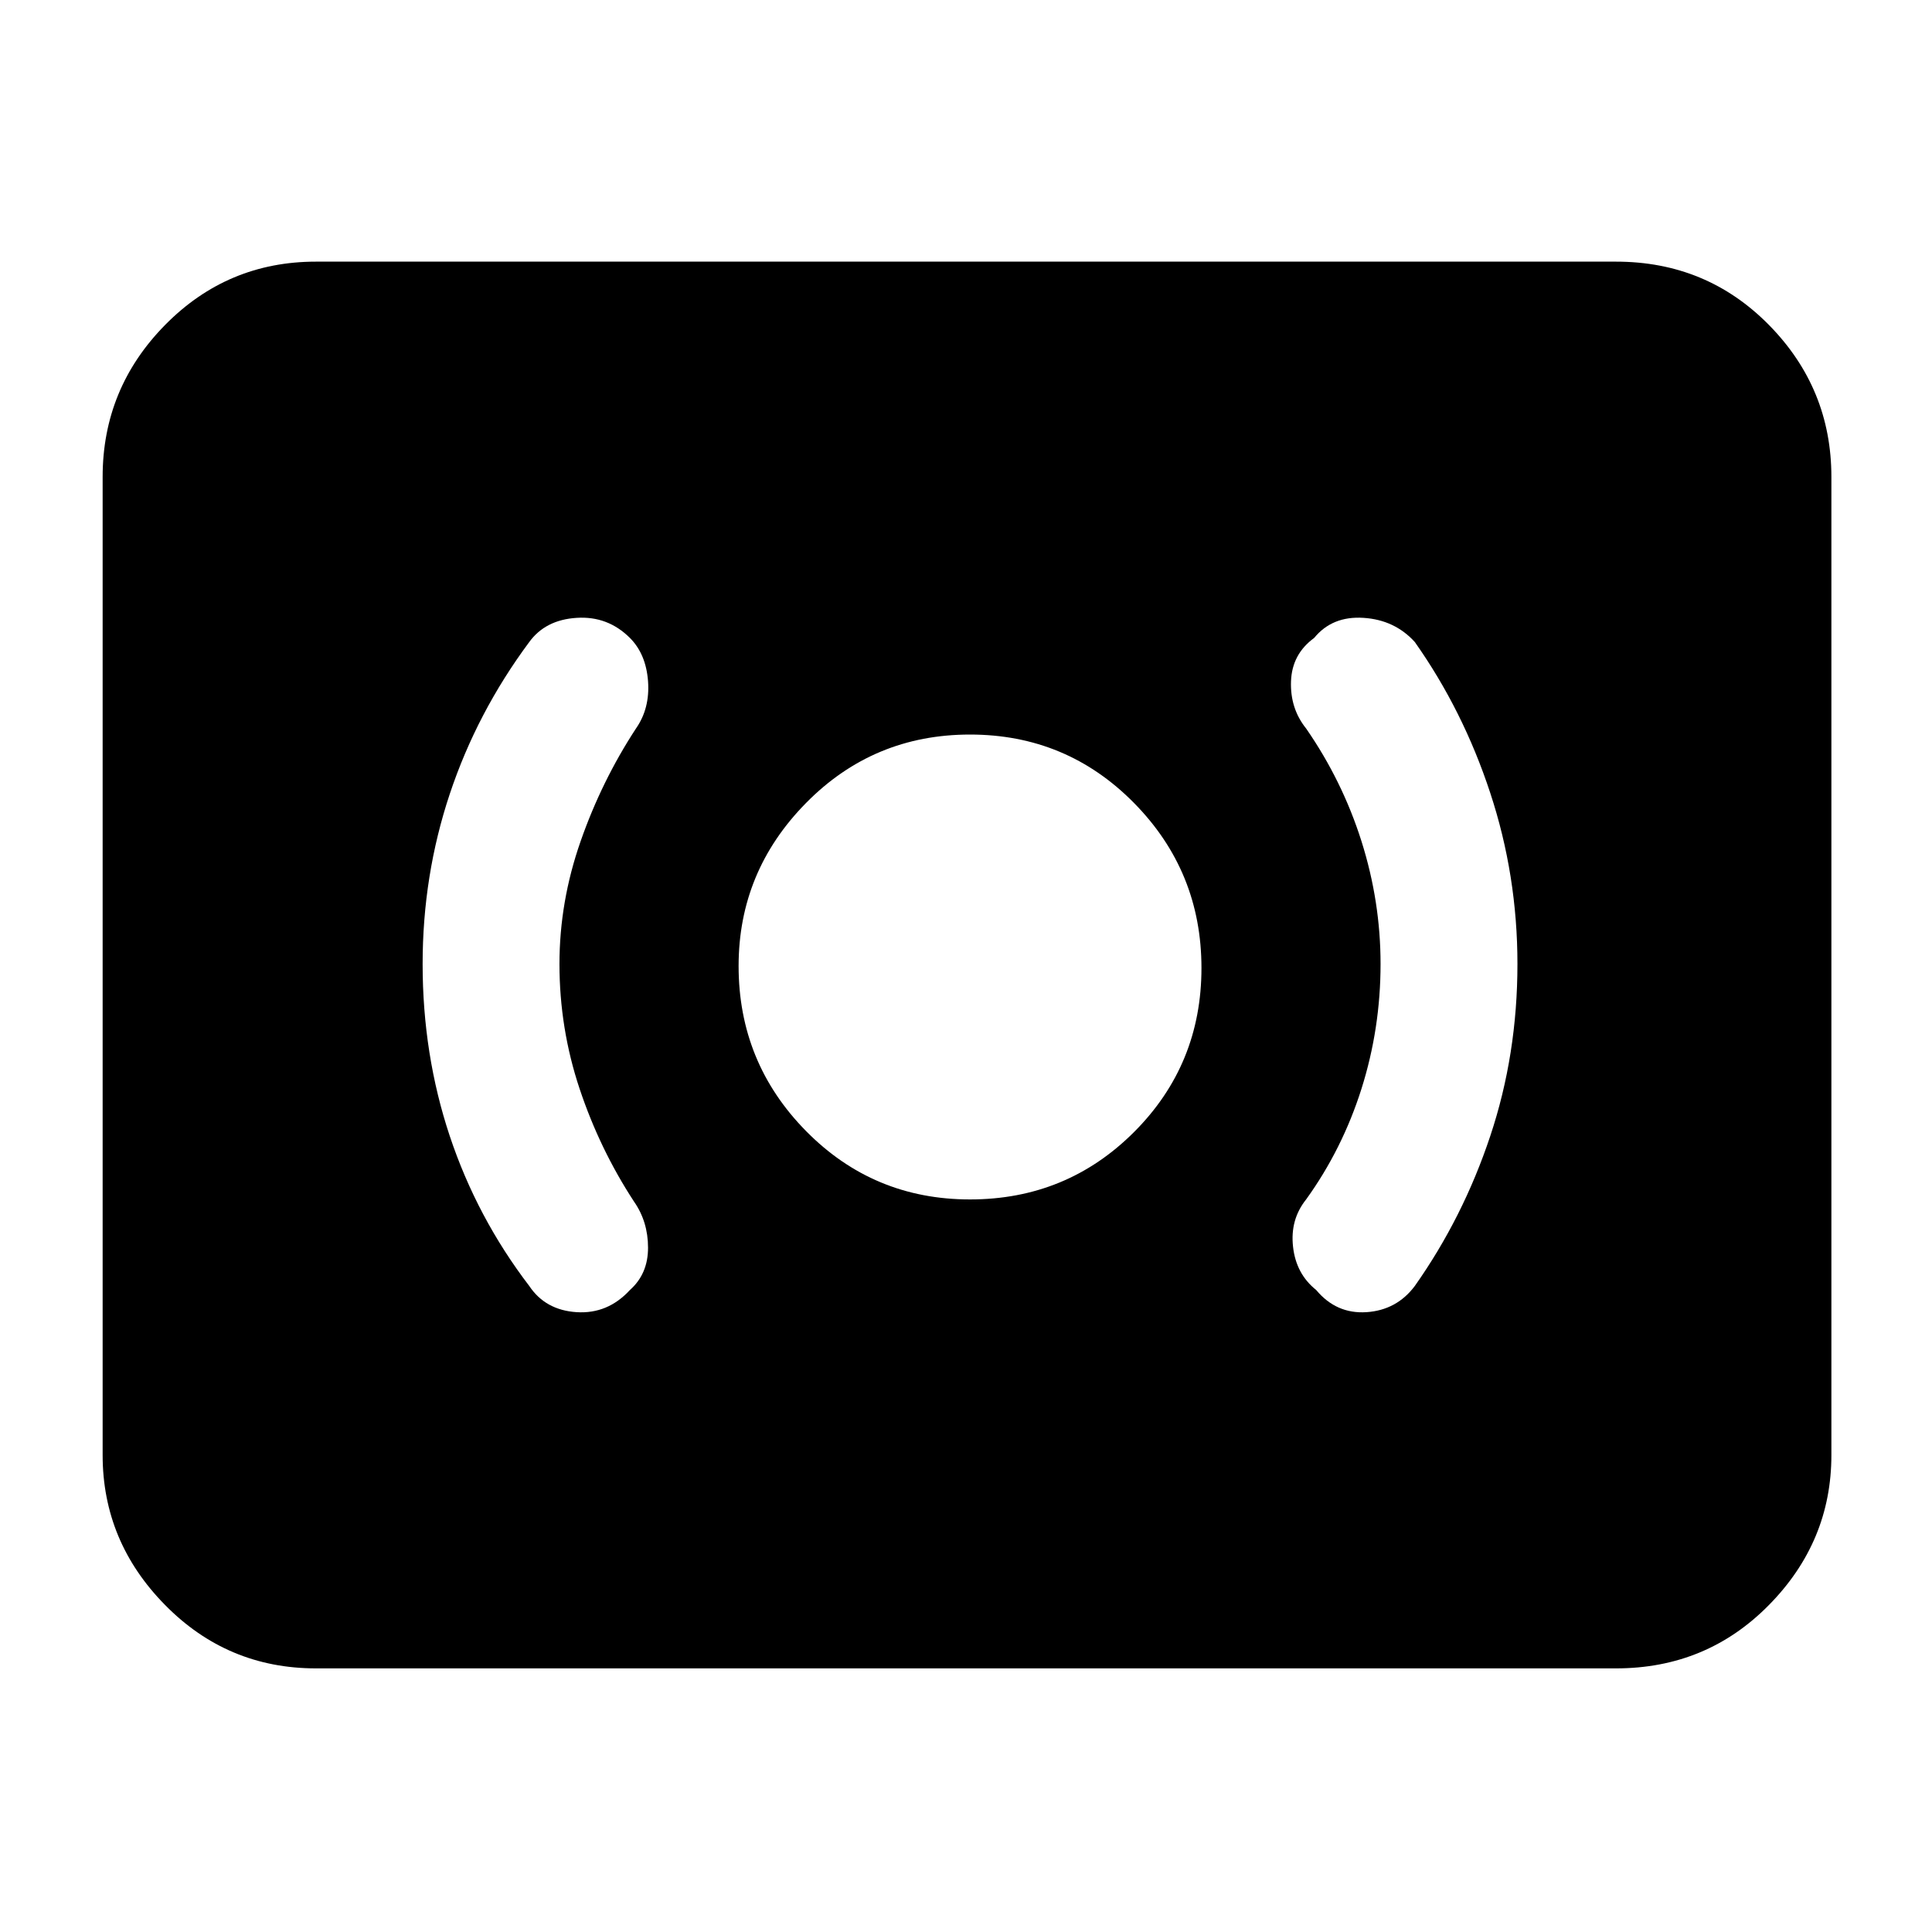 <svg xmlns="http://www.w3.org/2000/svg" height="40" width="40"><path d="M20.083 24.833Q22.083 24.833 23.479 23.438Q24.875 22.042 24.875 20.042Q24.875 18.042 23.479 16.625Q22.083 15.208 20.083 15.208Q18.083 15.208 16.688 16.625Q15.292 18.042 15.292 20Q15.292 22 16.688 23.417Q18.083 24.833 20.083 24.833ZM29.292 26.625Q30.292 25.208 30.854 23.521Q31.417 21.833 31.417 19.958Q31.417 18.125 30.854 16.417Q30.292 14.708 29.292 13.292Q28.875 12.833 28.229 12.792Q27.583 12.75 27.208 13.208Q26.75 13.542 26.729 14.104Q26.708 14.667 27.042 15.083Q27.792 16.167 28.188 17.417Q28.583 18.667 28.583 19.958Q28.583 21.292 28.188 22.542Q27.792 23.792 27.042 24.833Q26.708 25.25 26.771 25.812Q26.833 26.375 27.25 26.708Q27.667 27.208 28.292 27.167Q28.917 27.125 29.292 26.625ZM13.042 26.708Q13.417 26.375 13.417 25.833Q13.417 25.292 13.125 24.875Q12.417 23.792 12 22.542Q11.583 21.292 11.583 19.958Q11.583 18.667 12.021 17.417Q12.458 16.167 13.167 15.083Q13.458 14.667 13.417 14.104Q13.375 13.542 13.042 13.208Q12.583 12.75 11.938 12.792Q11.292 12.833 10.958 13.292Q9.875 14.75 9.312 16.438Q8.75 18.125 8.75 19.958Q8.75 21.833 9.312 23.521Q9.875 25.208 10.958 26.625Q11.292 27.125 11.938 27.167Q12.583 27.208 13.042 26.708ZM6.542 34.542Q4.708 34.542 3.417 33.229Q2.125 31.917 2.125 30.125V9.875Q2.125 8.042 3.417 6.729Q4.708 5.417 6.542 5.417H33.458Q35.333 5.417 36.625 6.729Q37.917 8.042 37.917 9.875V30.125Q37.917 31.917 36.625 33.229Q35.333 34.542 33.458 34.542Z"/></svg>